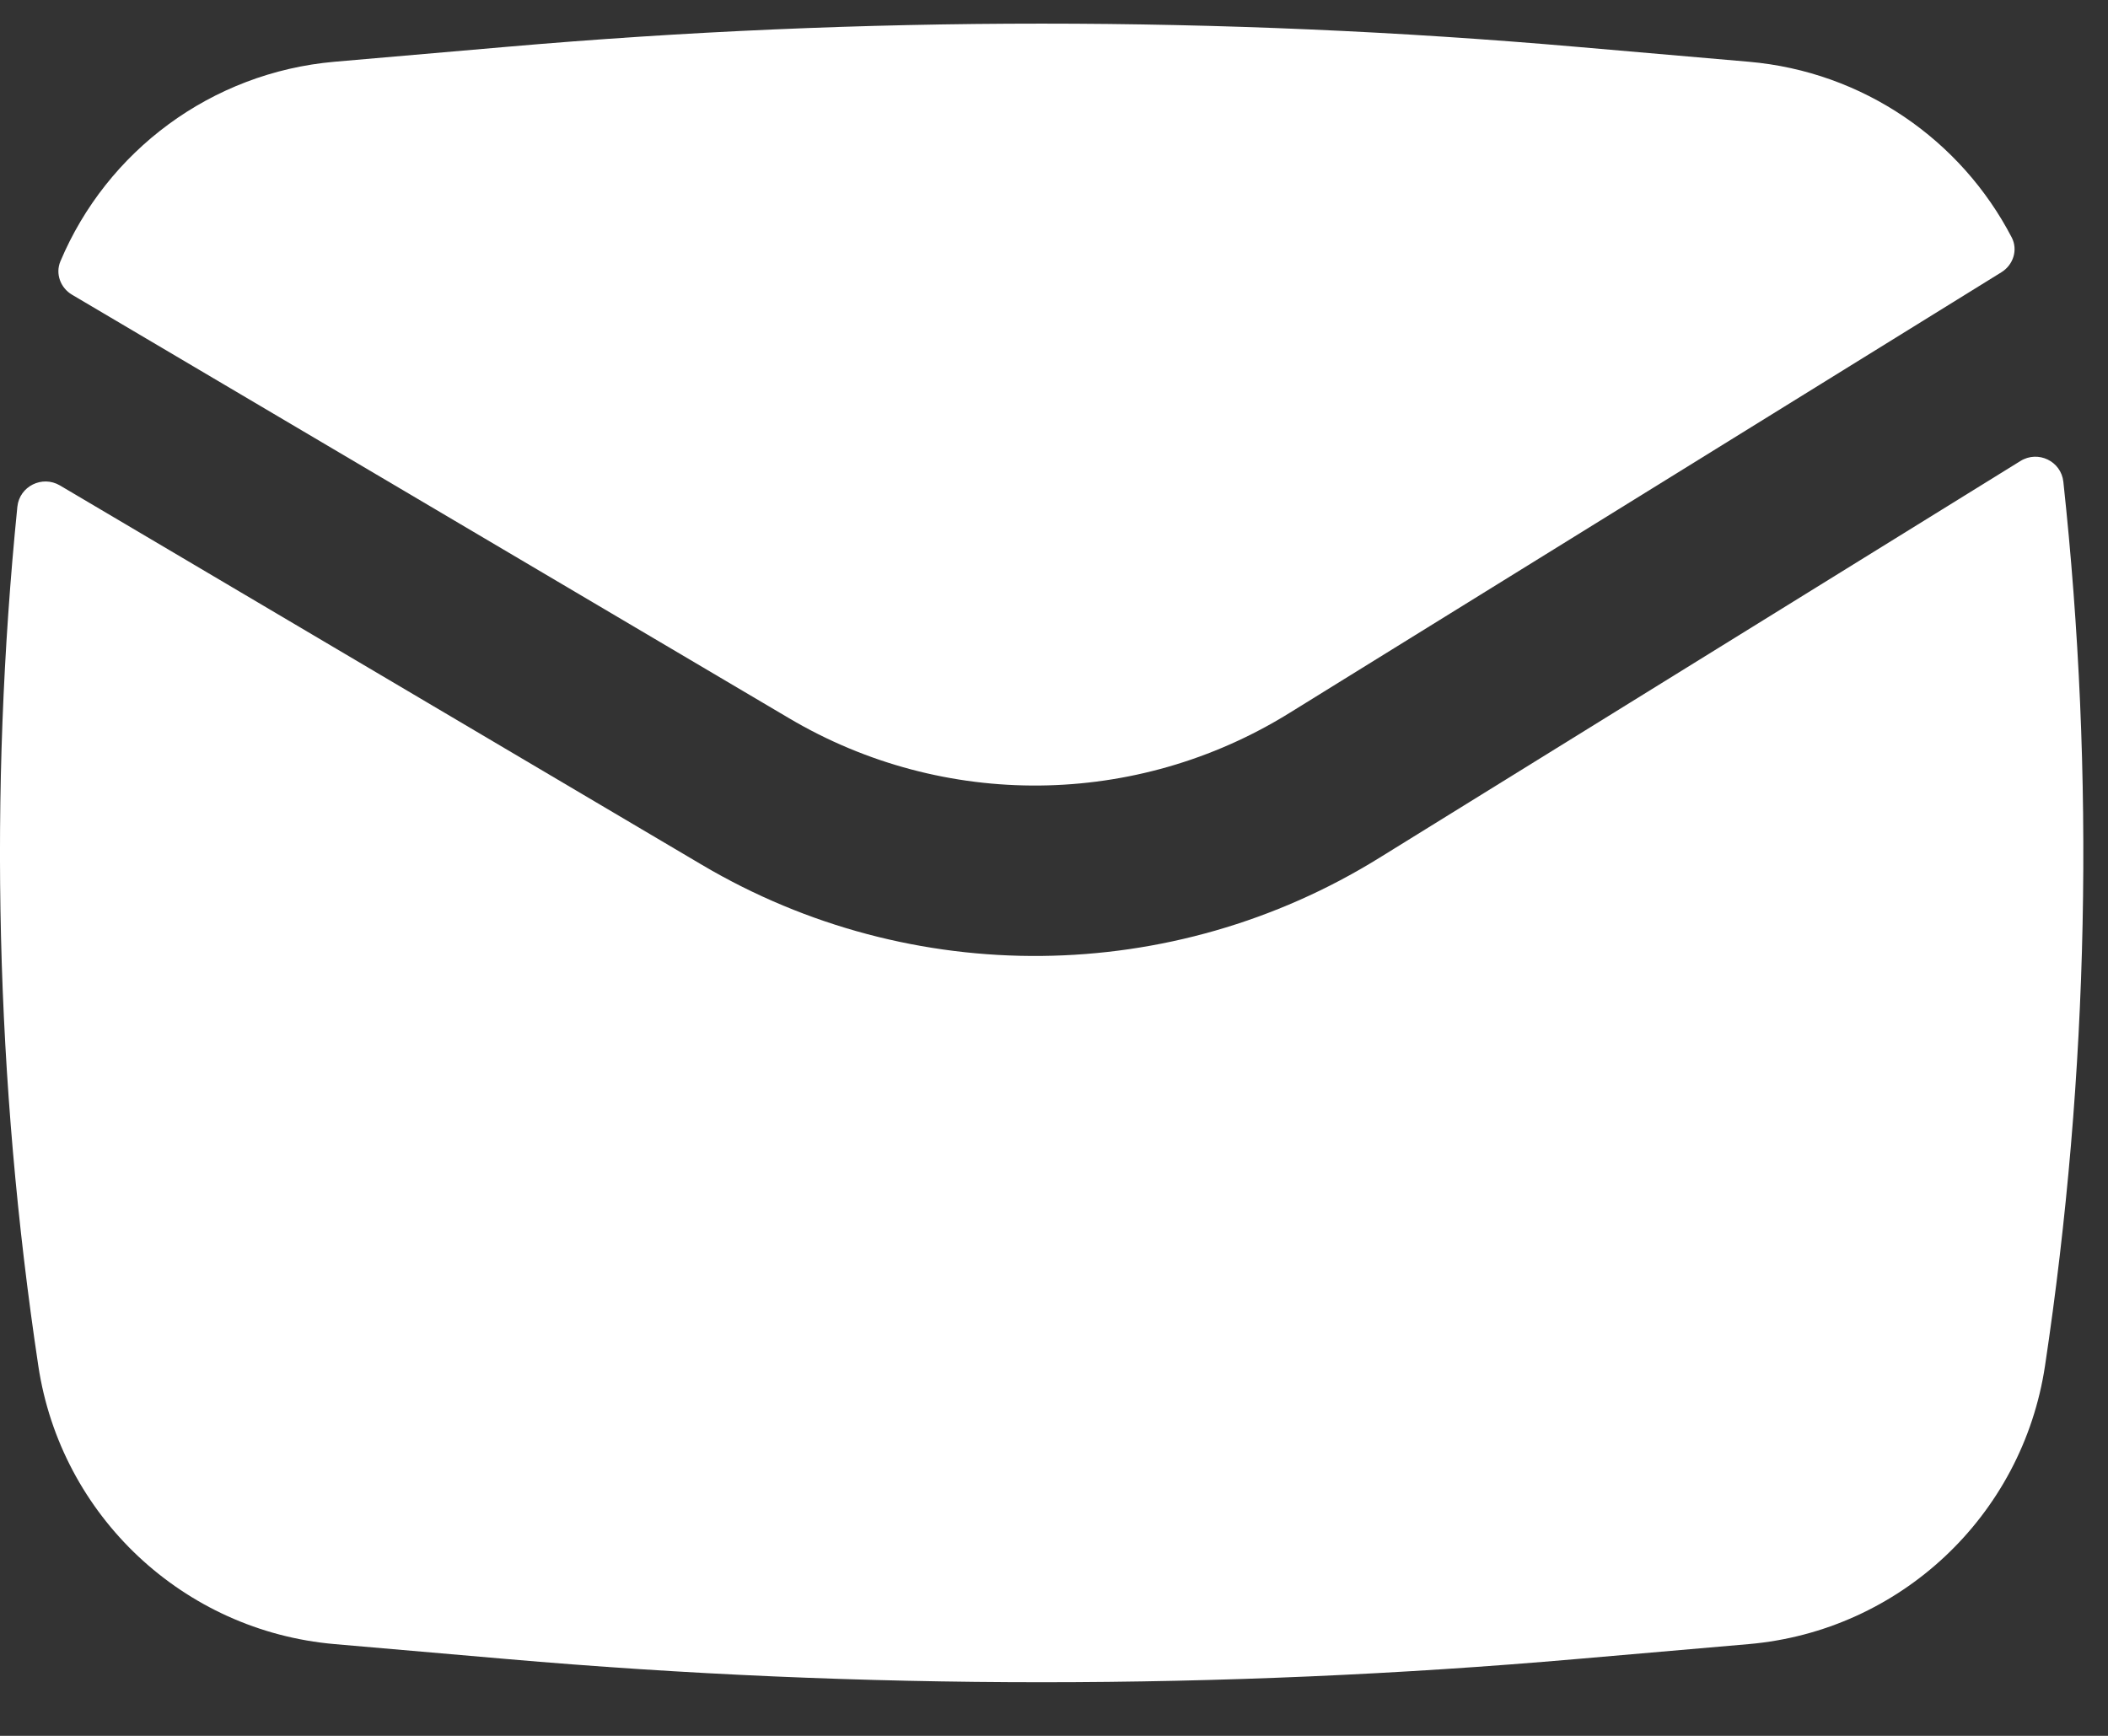 <svg width="17" height="14" viewBox="0 0 17 14" fill="none" xmlns="http://www.w3.org/2000/svg">
<rect x="0" y="0" width="17" height="14" fill="#333333" stroke="none"/>
<path d="M4.082 0.378C6.956 0.128 9.846 0.128 12.719 0.378L14.103 0.498C15.025 0.578 15.814 1.128 16.223 1.914C16.276 2.015 16.236 2.137 16.14 2.196L10.396 5.752C9.164 6.515 7.611 6.531 6.364 5.793L0.581 2.377C0.488 2.322 0.445 2.208 0.487 2.108C0.861 1.219 1.703 0.585 2.698 0.498L4.082 0.378Z" fill="white"/>
<path d="M0.483 3.915C0.34 3.831 0.157 3.922 0.14 4.087C-0.092 6.393 -0.036 8.721 0.309 11.016C0.491 12.226 1.479 13.154 2.698 13.26L4.082 13.38C6.956 13.63 9.846 13.63 12.719 13.38L14.103 13.26C15.322 13.154 16.31 12.226 16.492 11.016C16.847 8.654 16.896 6.257 16.64 3.886C16.622 3.719 16.436 3.63 16.294 3.718L11.12 6.921C9.453 7.953 7.352 7.974 5.664 6.977L0.483 3.915Z" fill="white"/>
</svg>
